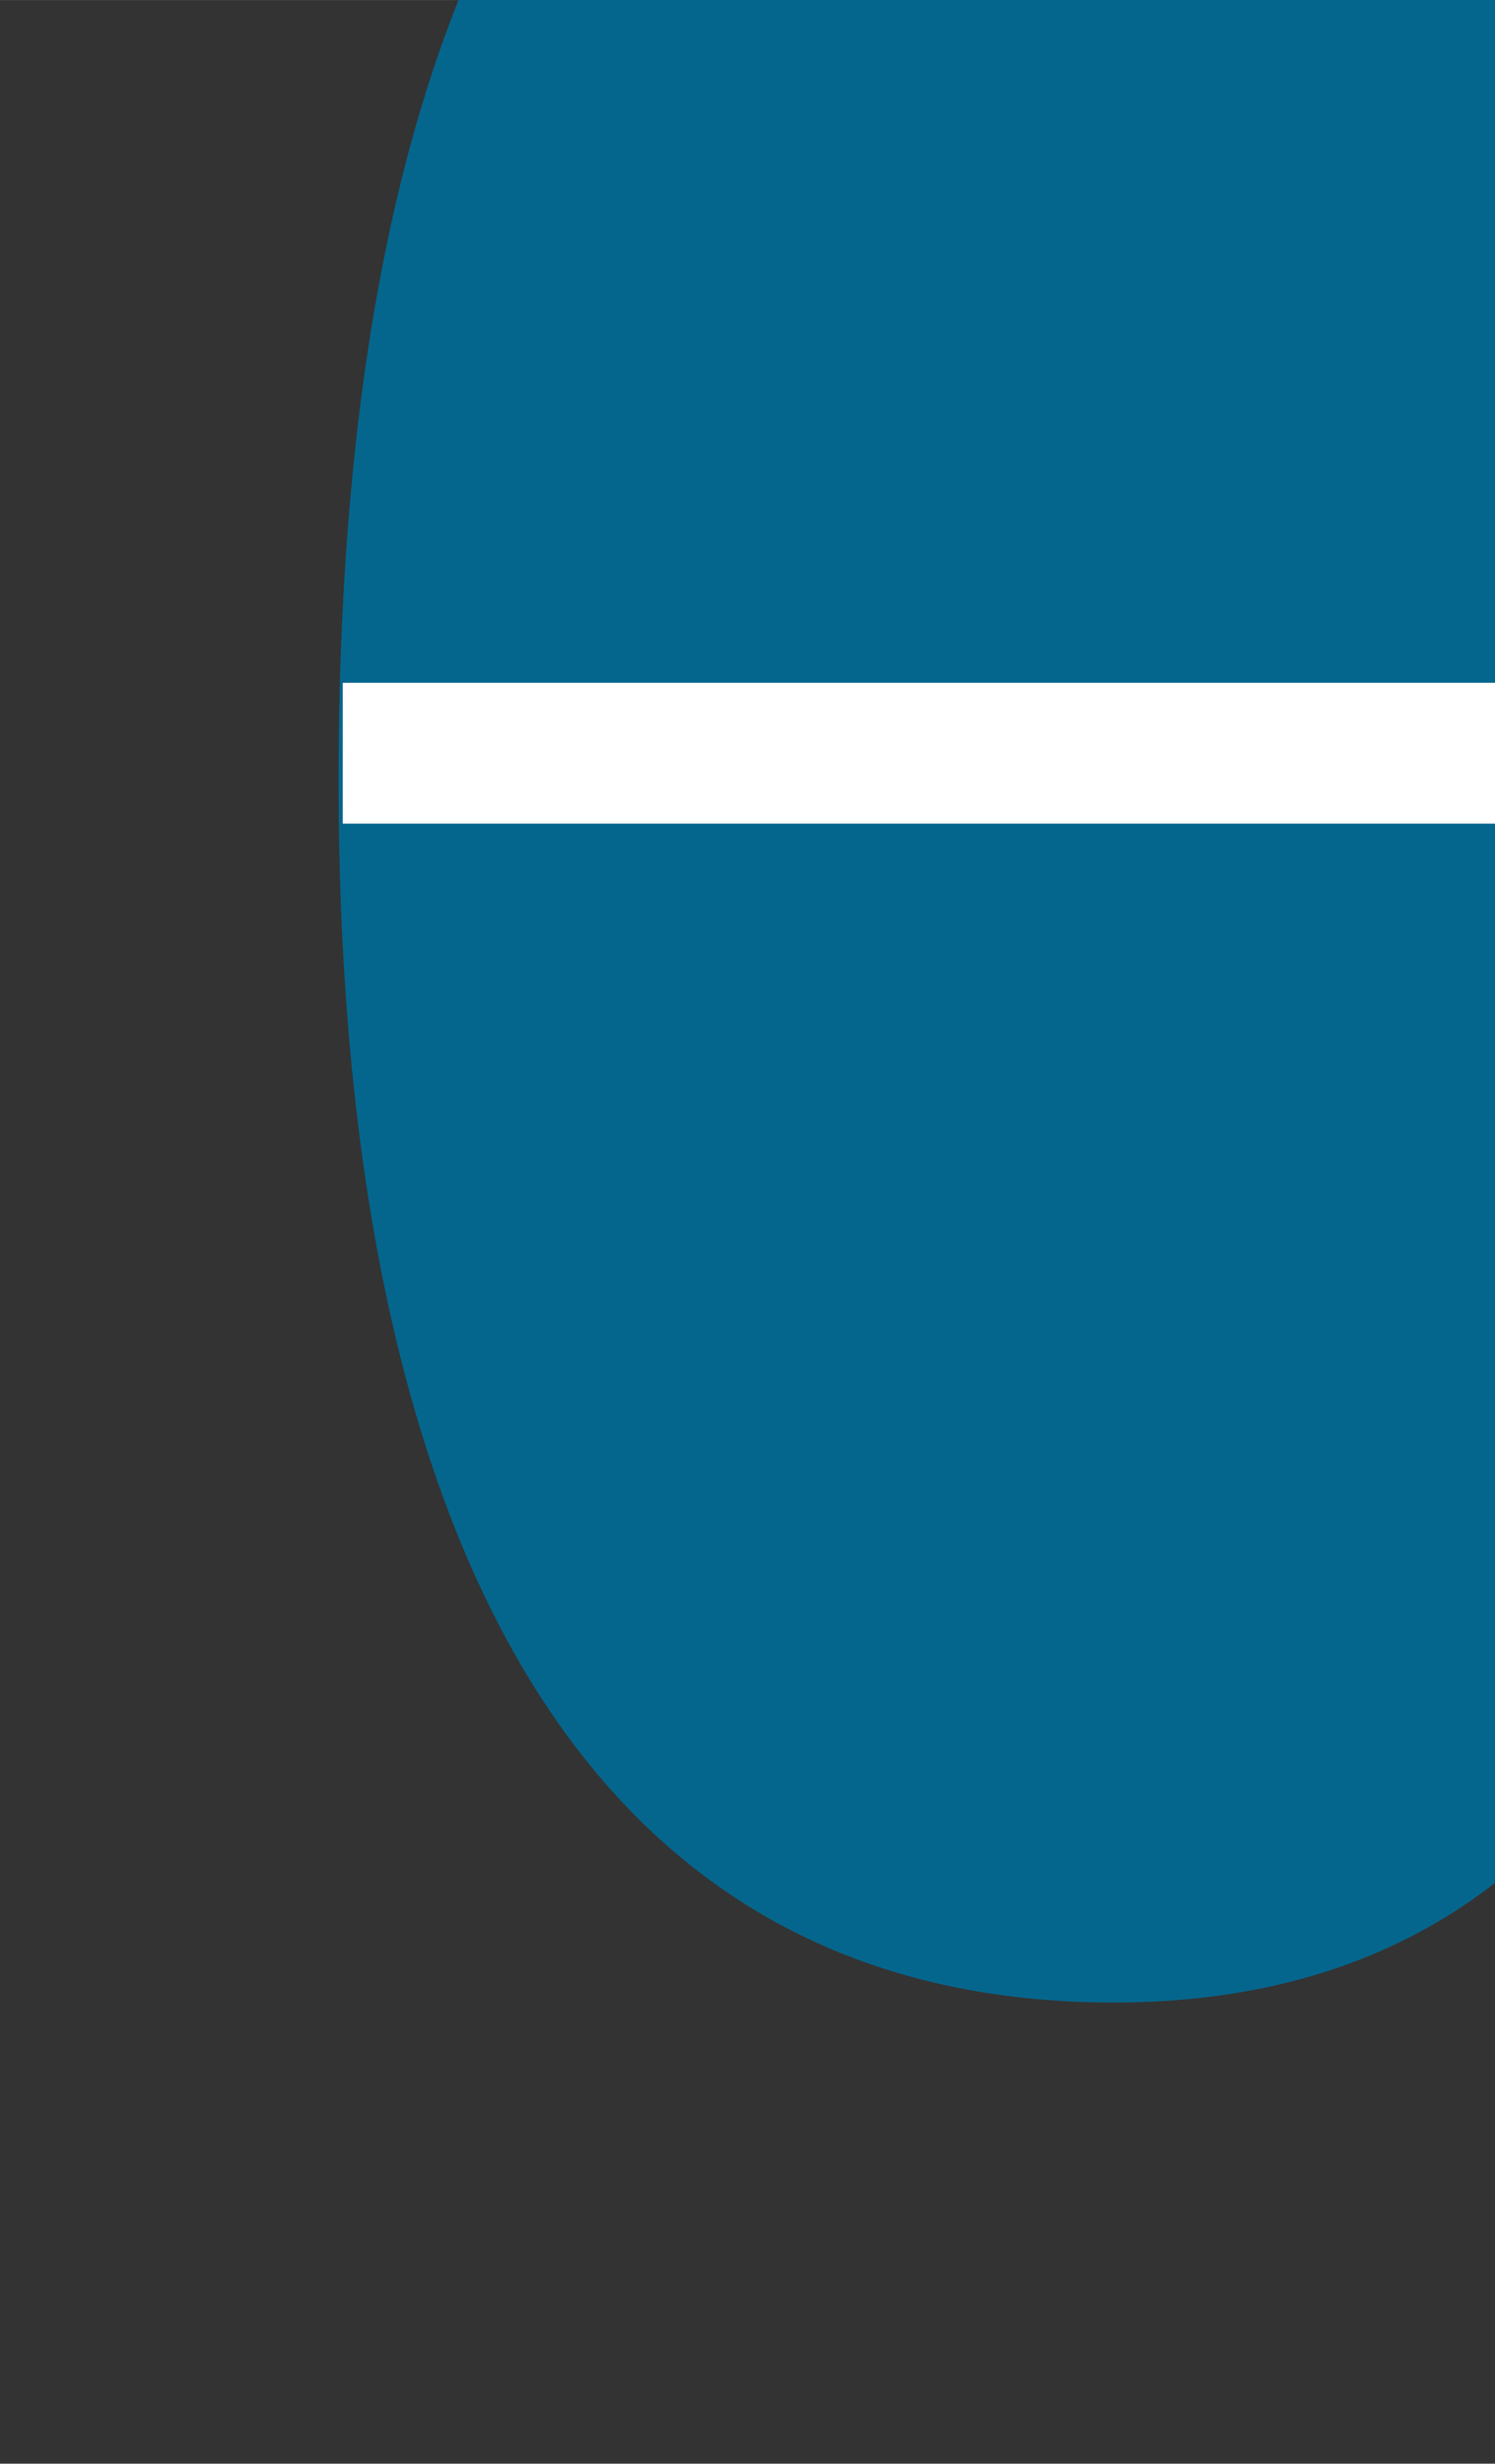 <?xml version="1.0" encoding="UTF-8" standalone="no"?>
<svg
   xmlns:dc="http://purl.org/dc/elements/1.1/"
   xmlns:cc="http://creativecommons.org/ns#"
   xmlns:rdf="http://www.w3.org/1999/02/22-rdf-syntax-ns#"
   xmlns:svg="http://www.w3.org/2000/svg"
   xmlns="http://www.w3.org/2000/svg"
   xmlns:sodipodi="http://sodipodi.sourceforge.net/DTD/sodipodi-0.dtd"
   xmlns:inkscape="http://www.inkscape.org/namespaces/inkscape"
   width="11.7"
   height="19.27"
   version="1.1"
   viewBox="0 0 3.096 5.099"
   id="svg10"
   sodipodi:docname="SlidePotHandle.svg"
   inkscape:version="0.92.2 (5c3e80d, 2017-08-06)">
  <rect x="0" y="0" width="3.096" height="5.099" fill="#333333" stroke="none"/>
  <defs
     id="defs14" />
  <sodipodi:namedview
     pagecolor="#ffffff"
     bordercolor="#666666"
     borderopacity="1"
     objecttolerance="10"
     gridtolerance="10"
     guidetolerance="10"
     inkscape:pageopacity="0"
     inkscape:pageshadow="2"
     inkscape:window-width="1920"
     inkscape:window-height="1017"
     id="namedview12"
     showgrid="false"
     inkscape:zoom="31.239458"
     inkscape:cx="-4.2318303"
     inkscape:cy="7.0741367"
     inkscape:window-x="1912"
     inkscape:window-y="-8"
     inkscape:window-maximized="1"
     inkscape:current-layer="g4" />
  <g
     transform="translate(-156.6 -100.2)"
     id="g8">
    <g
       transform="matrix(.257 0 0 -.257 -287.9 711)"
       id="g6"
       style="fill:#05668d;fill-opacity:1">
      <g
         transform="translate(1744 2370)"
         id="g4"
         style="fill:#05668d;fill-opacity:1">
        <path
           d="m 0.363,0.462 c -0.072,-5.55 -1.296,-9.915 -5.786,-9.935 -4.598,-0.02 -6.277,4.247 -6.277,9.843 0,5.502 1.494,10.03 6.178,10.03 4.422,0 5.956,-4.44 5.885,-9.935"
           id="path2"
           style="fill:#05668d;fill-opacity:1"
           inkscape:connector-curvature="0" />
        <path
           style="fill:none;stroke:#ffffff;stroke-width:1.134;stroke-linecap:butt;stroke-linejoin:miter;stroke-opacity:1;stroke-miterlimit:4;stroke-dasharray:none"
           d="M -11.666,0.588 H 0.417"
           id="path815"
           inkscape:connector-curvature="0" />
      </g>
    </g>
  </g>
</svg>
